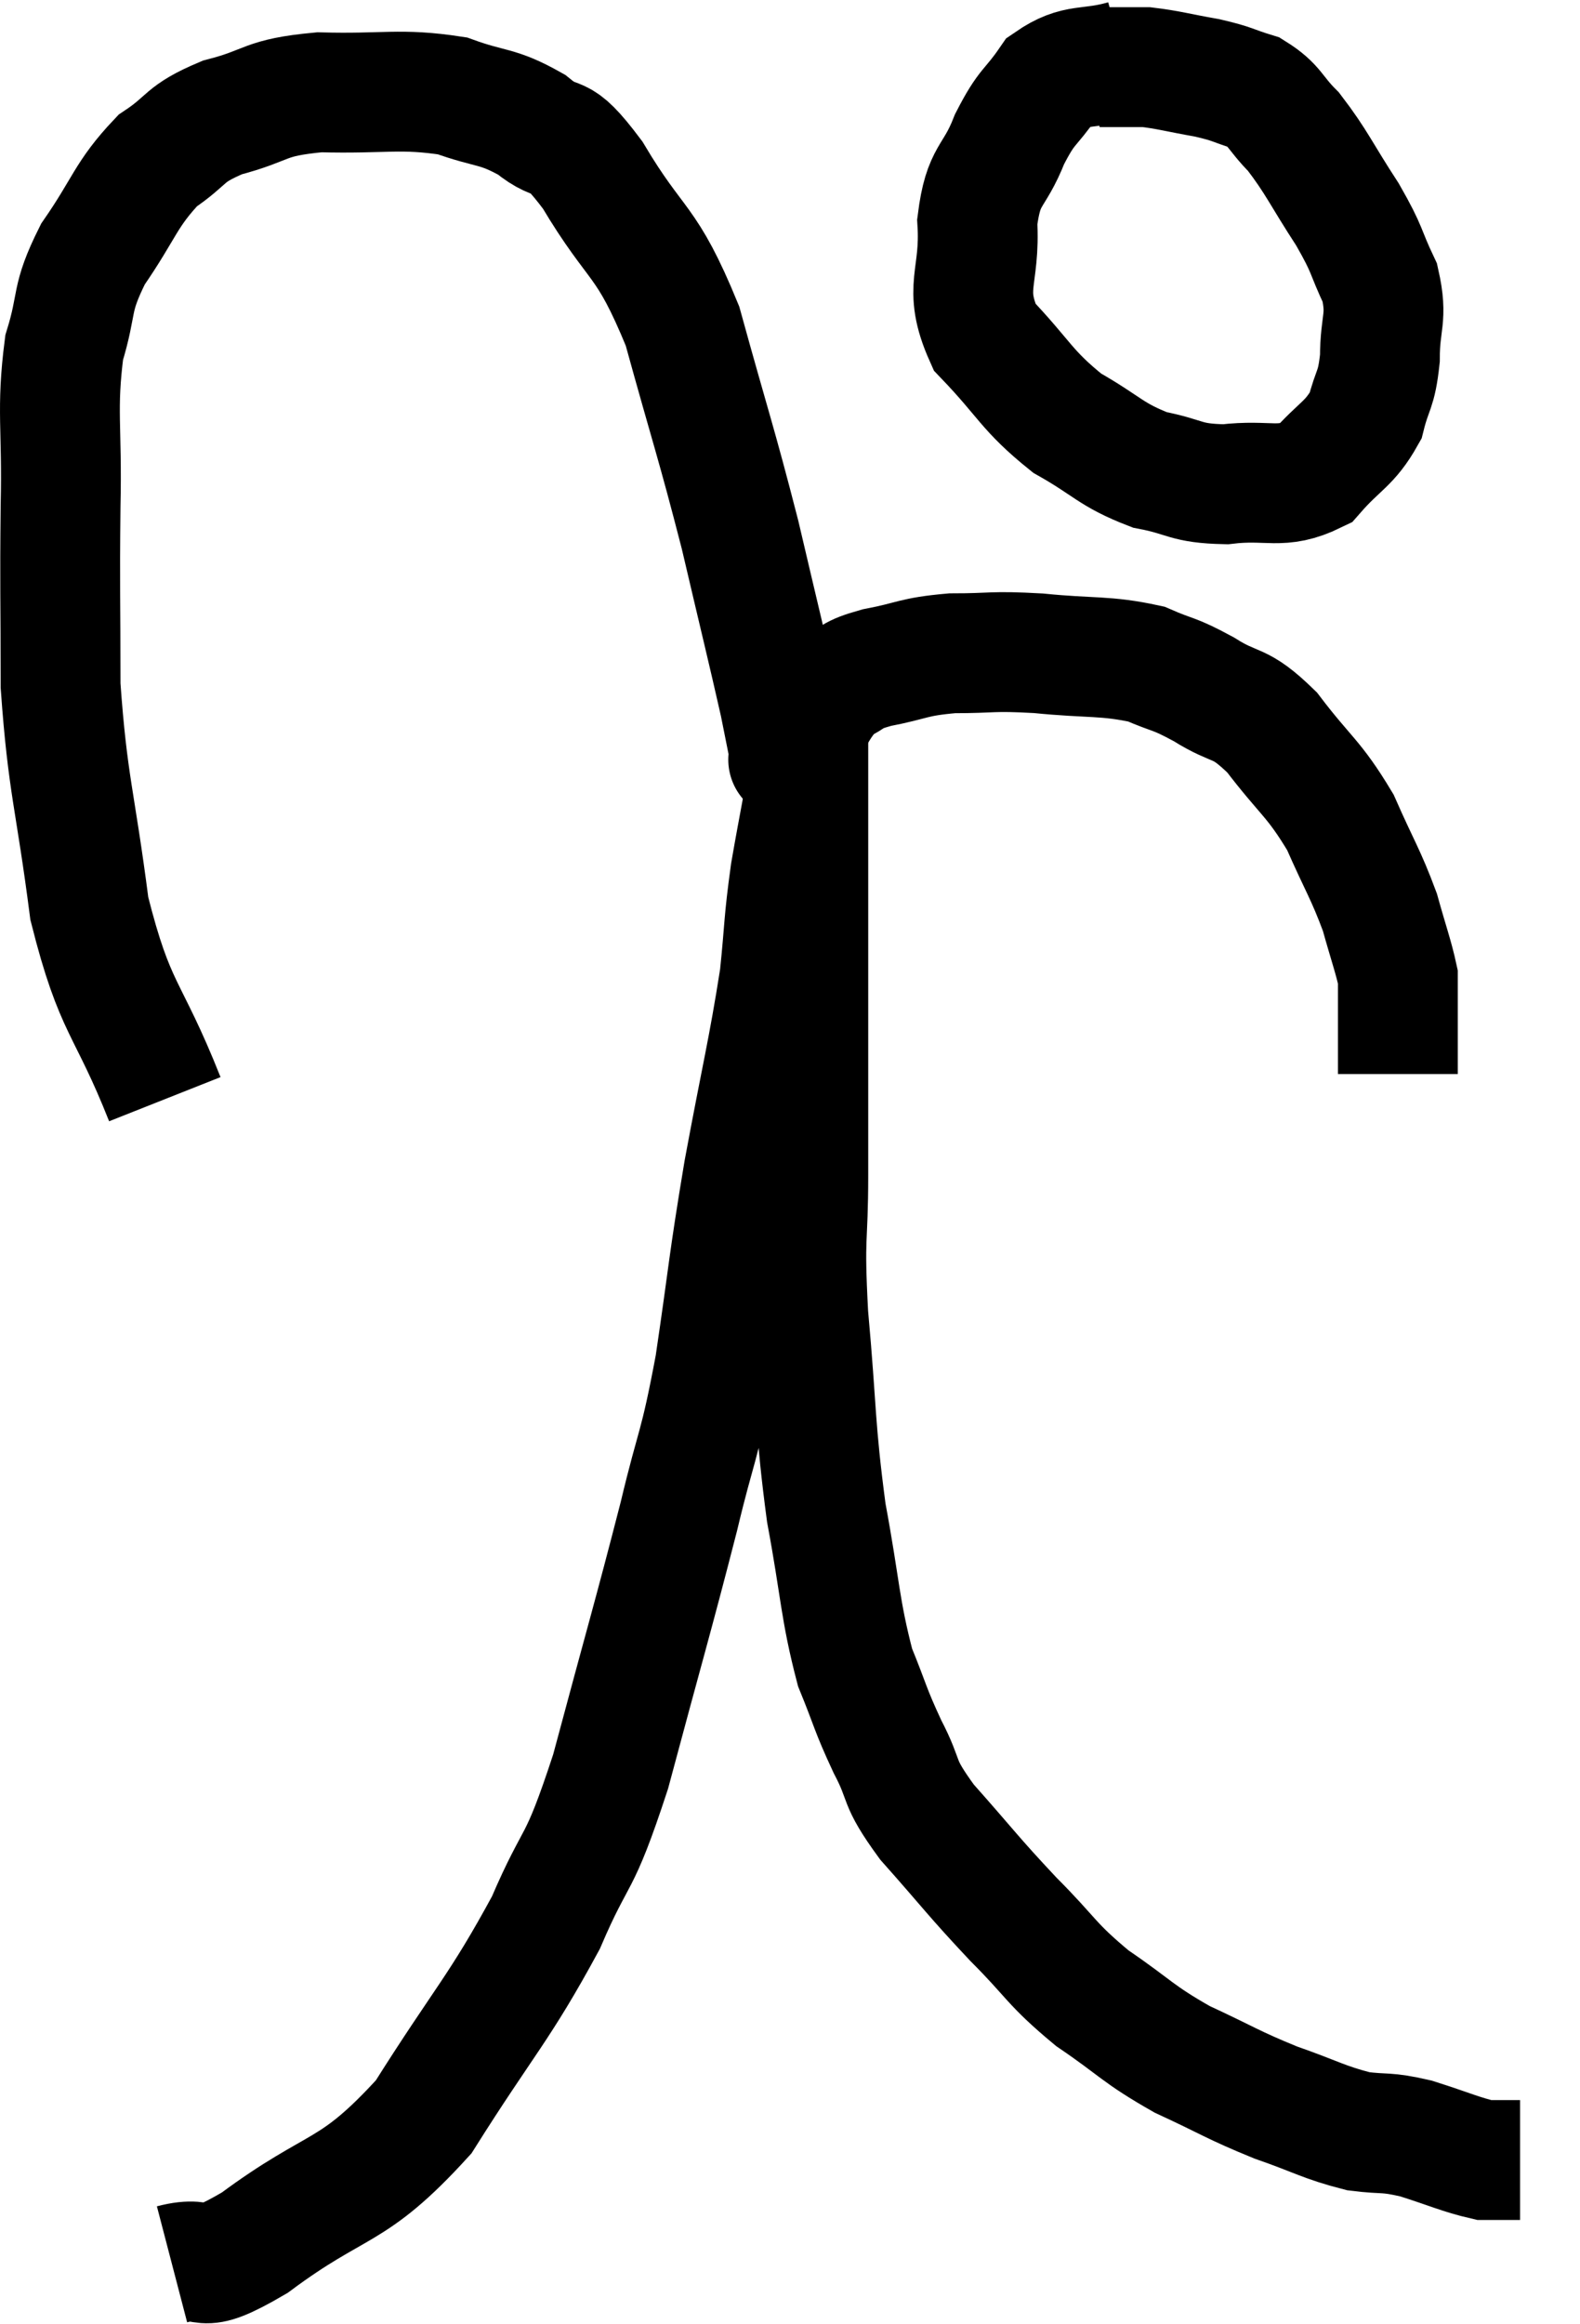 <svg xmlns="http://www.w3.org/2000/svg" viewBox="7.929 4.76 26.371 38.78" width="26.371" height="38.78"><path d="M 10.68 23.1 C 10.05 21.51, 9.855 21.645, 9.42 19.92 C 9.18 18.06, 9.06 17.88, 8.94 16.2 C 8.94 14.7, 8.925 14.61, 8.94 13.2 C 8.97 11.88, 8.865 11.61, 9 10.56 C 9.24 9.78, 9.09 9.78, 9.48 9 C 10.02 8.22, 10.02 8.01, 10.56 7.44 C 11.1 7.08, 10.965 7.005, 11.64 6.72 C 12.45 6.51, 12.3 6.39, 13.26 6.3 C 14.37 6.33, 14.595 6.225, 15.48 6.36 C 16.14 6.6, 16.215 6.51, 16.8 6.84 C 17.31 7.26, 17.19 6.84, 17.82 7.68 C 18.57 8.94, 18.705 8.7, 19.32 10.2 C 19.8 11.94, 19.875 12.105, 20.28 13.68 C 20.61 15.09, 20.73 15.57, 20.94 16.5 C 21.03 16.95, 21.075 17.175, 21.12 17.4 C 21.12 17.4, 21.105 17.43, 21.12 17.4 C 21.15 17.34, 20.985 17.58, 21.18 17.28 C 21.54 16.74, 21.555 16.545, 21.9 16.2 C 22.23 16.05, 22.08 16.035, 22.56 15.9 C 23.19 15.78, 23.145 15.72, 23.82 15.66 C 24.54 15.66, 24.45 15.615, 25.26 15.66 C 26.16 15.75, 26.37 15.69, 27.06 15.84 C 27.54 16.05, 27.495 15.975, 28.02 16.26 C 28.59 16.62, 28.59 16.425, 29.16 16.98 C 29.73 17.73, 29.85 17.73, 30.3 18.48 C 30.63 19.23, 30.72 19.335, 30.96 19.98 C 31.11 20.52, 31.185 20.715, 31.26 21.06 C 31.26 21.21, 31.26 21, 31.26 21.36 C 31.26 21.93, 31.26 22.17, 31.26 22.5 L 31.26 22.68" fill="none" stroke="black" stroke-width="2"></path><path d="M 26.7 5.76 C 26.07 5.94, 25.92 5.79, 25.44 6.12 C 25.11 6.6, 25.08 6.495, 24.78 7.08 C 24.51 7.77, 24.345 7.635, 24.24 8.46 C 24.3 9.42, 23.985 9.54, 24.36 10.38 C 25.05 11.1, 25.05 11.265, 25.74 11.82 C 26.43 12.21, 26.46 12.345, 27.12 12.6 C 27.75 12.72, 27.69 12.825, 28.38 12.84 C 29.13 12.75, 29.295 12.945, 29.88 12.66 C 30.3 12.18, 30.45 12.18, 30.72 11.7 C 30.84 11.22, 30.9 11.295, 30.96 10.74 C 30.96 10.11, 31.095 10.08, 30.96 9.48 C 30.69 8.91, 30.78 8.97, 30.42 8.34 C 29.97 7.65, 29.91 7.47, 29.52 6.96 C 29.19 6.63, 29.22 6.525, 28.86 6.3 C 28.47 6.18, 28.53 6.165, 28.08 6.06 C 27.57 5.97, 27.435 5.925, 27.06 5.88 C 26.82 5.88, 26.7 5.88, 26.58 5.88 C 26.58 5.88, 26.655 5.88, 26.58 5.88 L 26.28 5.88" fill="none" stroke="black" stroke-width="2"></path><path d="M 10.8 42.54 C 11.49 42.36, 11.13 42.795, 12.18 42.18 C 13.59 41.13, 13.785 41.415, 15 40.08 C 16.02 38.46, 16.26 38.28, 17.04 36.84 C 17.58 35.58, 17.565 36.015, 18.12 34.32 C 18.69 32.19, 18.825 31.755, 19.26 30.06 C 19.56 28.8, 19.59 28.98, 19.86 27.54 C 20.1 25.92, 20.07 25.92, 20.34 24.3 C 20.64 22.68, 20.745 22.305, 20.94 21.06 C 21.03 20.19, 21 20.19, 21.12 19.32 C 21.27 18.45, 21.345 18.15, 21.42 17.58 C 21.42 17.31, 21.42 17.175, 21.42 17.04 C 21.42 17.04, 21.42 17.04, 21.42 17.04 C 21.42 17.04, 21.42 16.935, 21.42 17.04 C 21.42 17.25, 21.42 16.47, 21.42 17.46 C 21.42 19.23, 21.42 19.275, 21.42 21 C 21.42 22.68, 21.42 22.935, 21.42 24.36 C 21.42 25.53, 21.345 25.29, 21.42 26.7 C 21.57 28.35, 21.525 28.53, 21.72 30 C 21.96 31.29, 21.945 31.605, 22.2 32.58 C 22.47 33.24, 22.44 33.255, 22.74 33.9 C 23.07 34.53, 22.875 34.44, 23.4 35.16 C 24.12 35.97, 24.15 36.045, 24.84 36.78 C 25.5 37.44, 25.455 37.515, 26.16 38.1 C 26.91 38.61, 26.895 38.685, 27.66 39.12 C 28.44 39.48, 28.485 39.54, 29.22 39.84 C 29.91 40.08, 30.015 40.17, 30.6 40.32 C 31.08 40.38, 31.035 40.32, 31.56 40.44 C 32.13 40.62, 32.31 40.71, 32.7 40.8 C 32.91 40.8, 32.97 40.8, 33.12 40.8 L 33.3 40.8" fill="none" stroke="black" stroke-width="2"></path></svg>